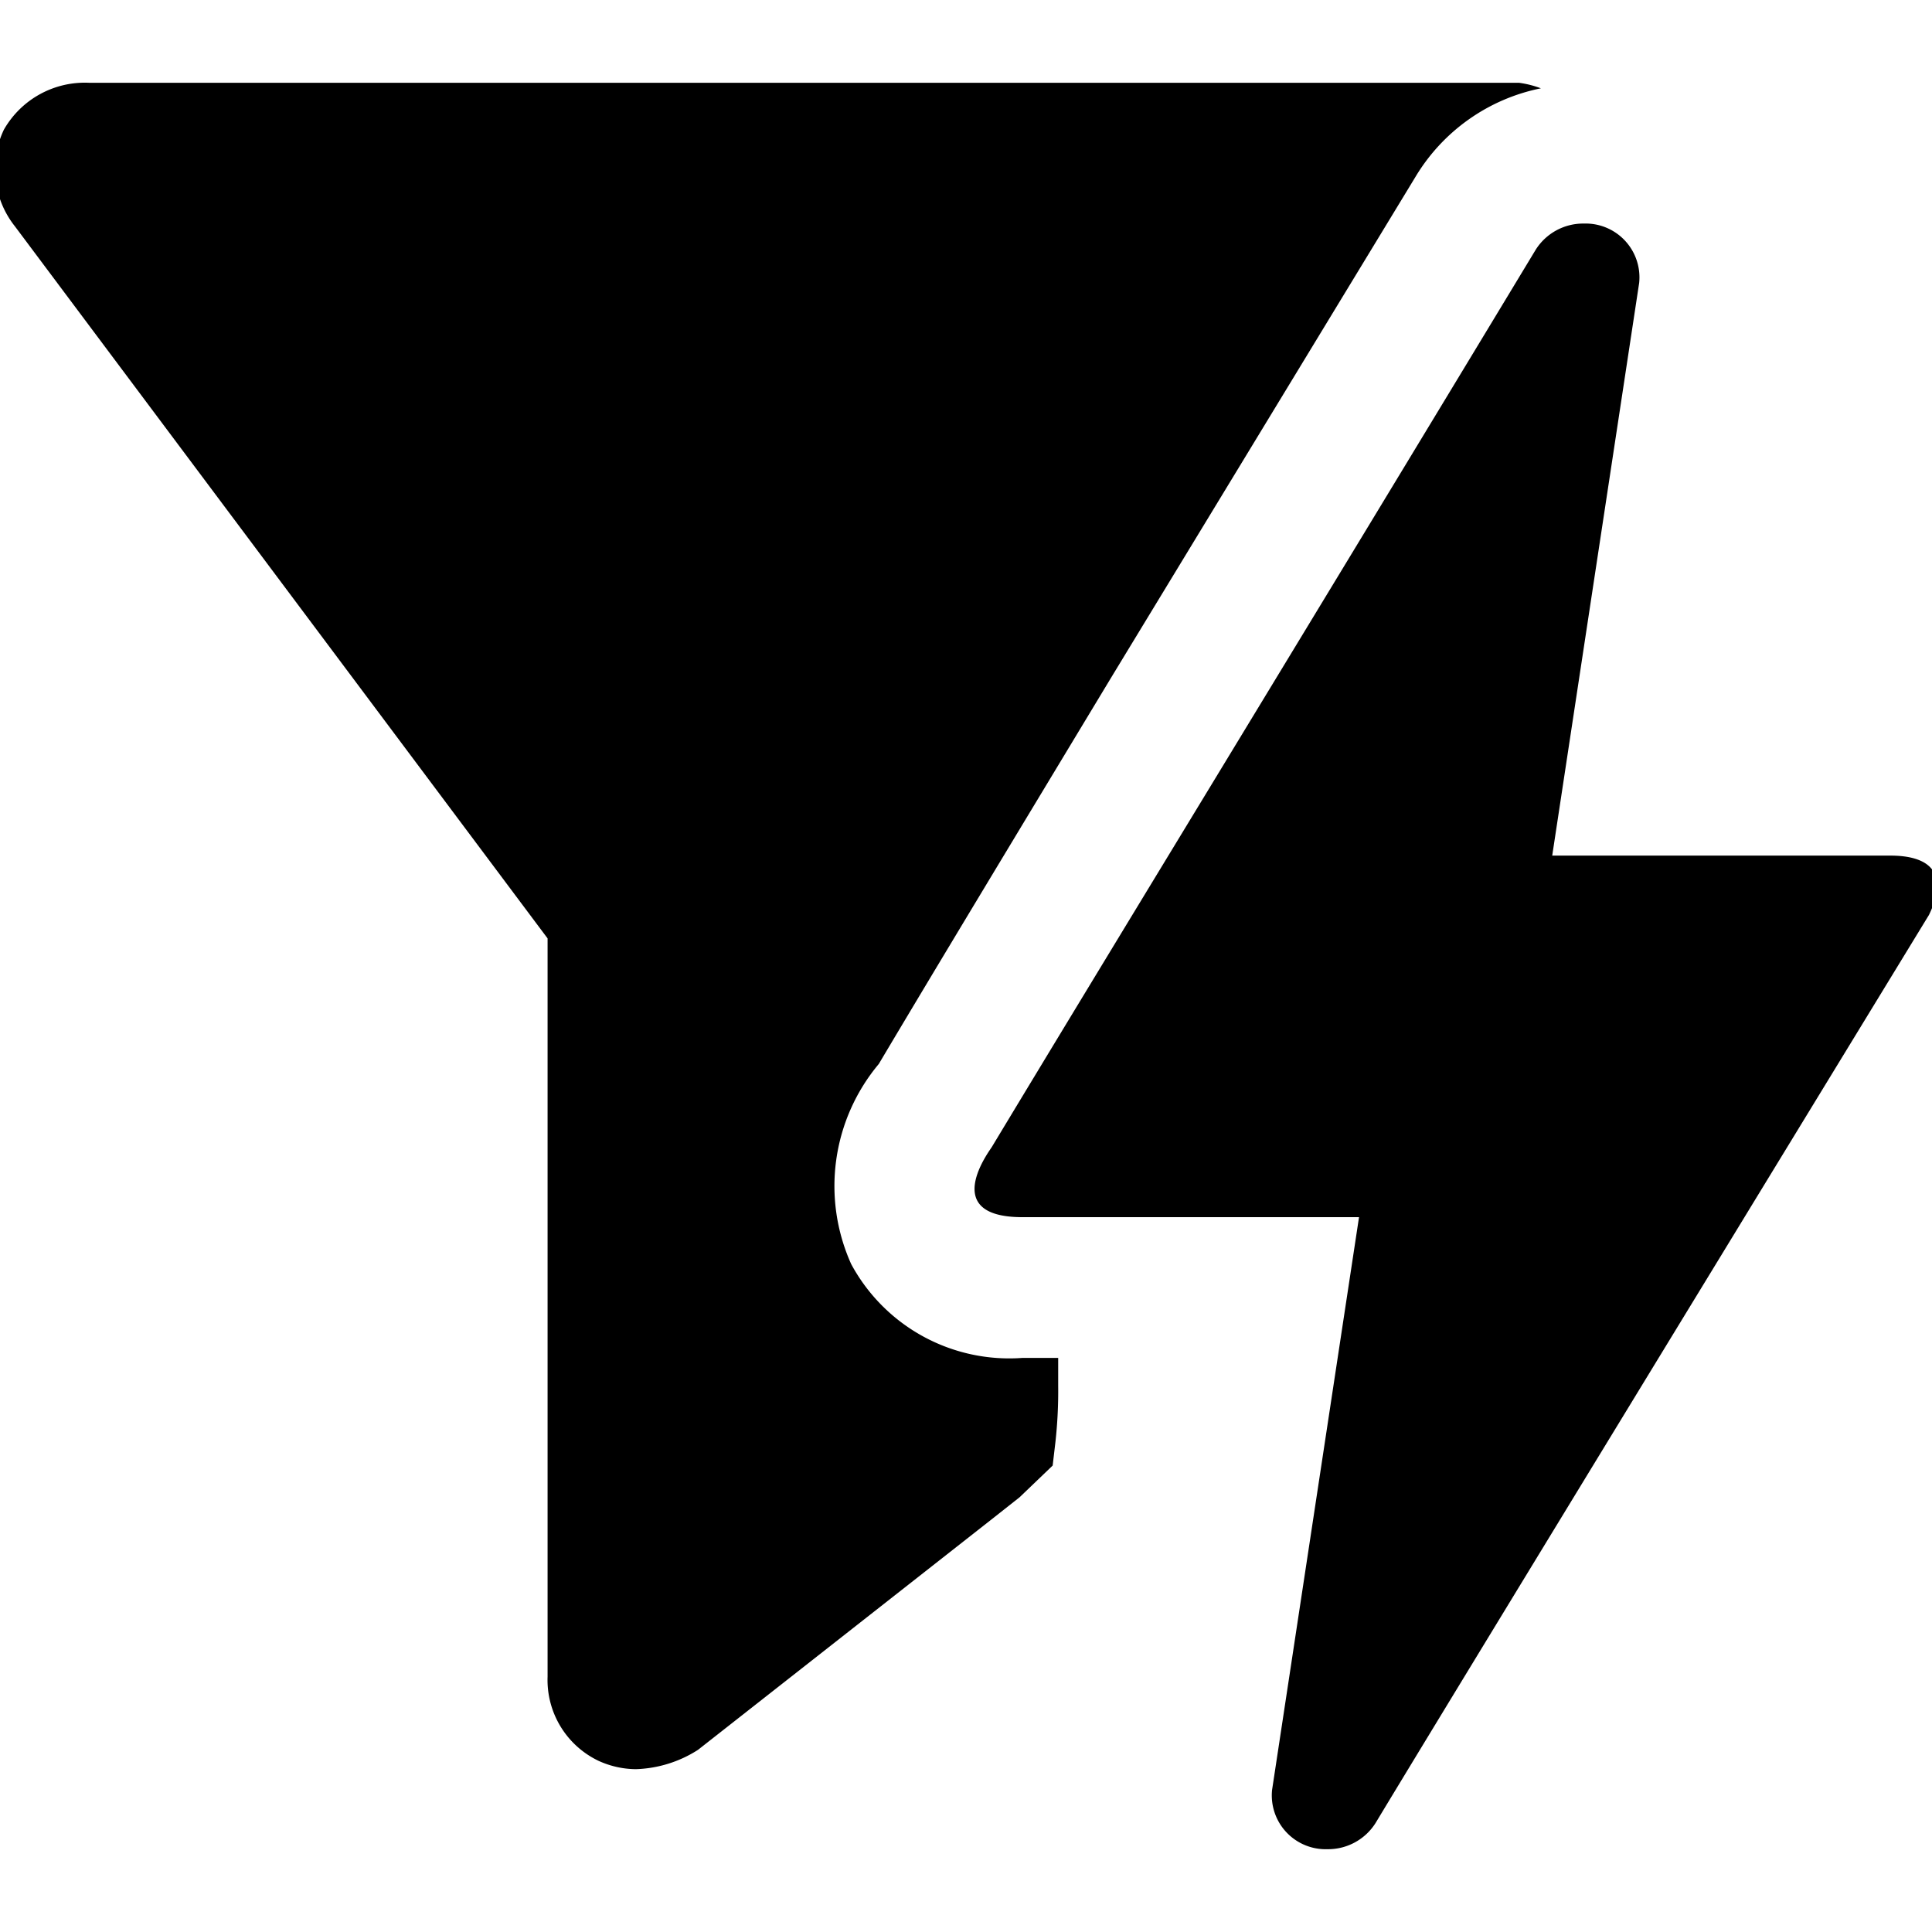 <svg data-tags="filter,quick,bolt,lightning" xmlns="http://www.w3.org/2000/svg" viewBox="0 0 14 14"><path d="M6.168 9.16a1.378 1.378 0 0 1 .2-1.45c.41-.69.99-1.65 1.69-2.81l2.2-3.62a1.377 1.377 0 0 1 .908-.64.714.714 0 0 0-.158-.04H.648a.675.675 0 0 0-.62.34.667.667 0 0 0 .08.7l3.86 5.16v5.35a.649.649 0 0 0 .37.61.66.66 0 0 0 .27.06.884.884 0 0 0 .45-.14L7.198 11l.19-.15.24-.23.02-.17a3.378 3.378 0 0 0 .02-.41v-.2h-.26a1.301 1.301 0 0 1-1.24-.68Z"/><path d="M13.698 6.2h-2.45l.63-4.15a.39.39 0 0 0-.4-.43.407.407 0 0 0-.35.19c-1.74 2.88-3.06 5.04-3.94 6.5-.01.02-.39.51.22.51h2.44l-.63 4.15a.39.39 0 0 0 .4.43.407.407 0 0 0 .35-.19q.57-.945 4.01-6.58c.15-.31 0-.43-.28-.43Z"/></svg>